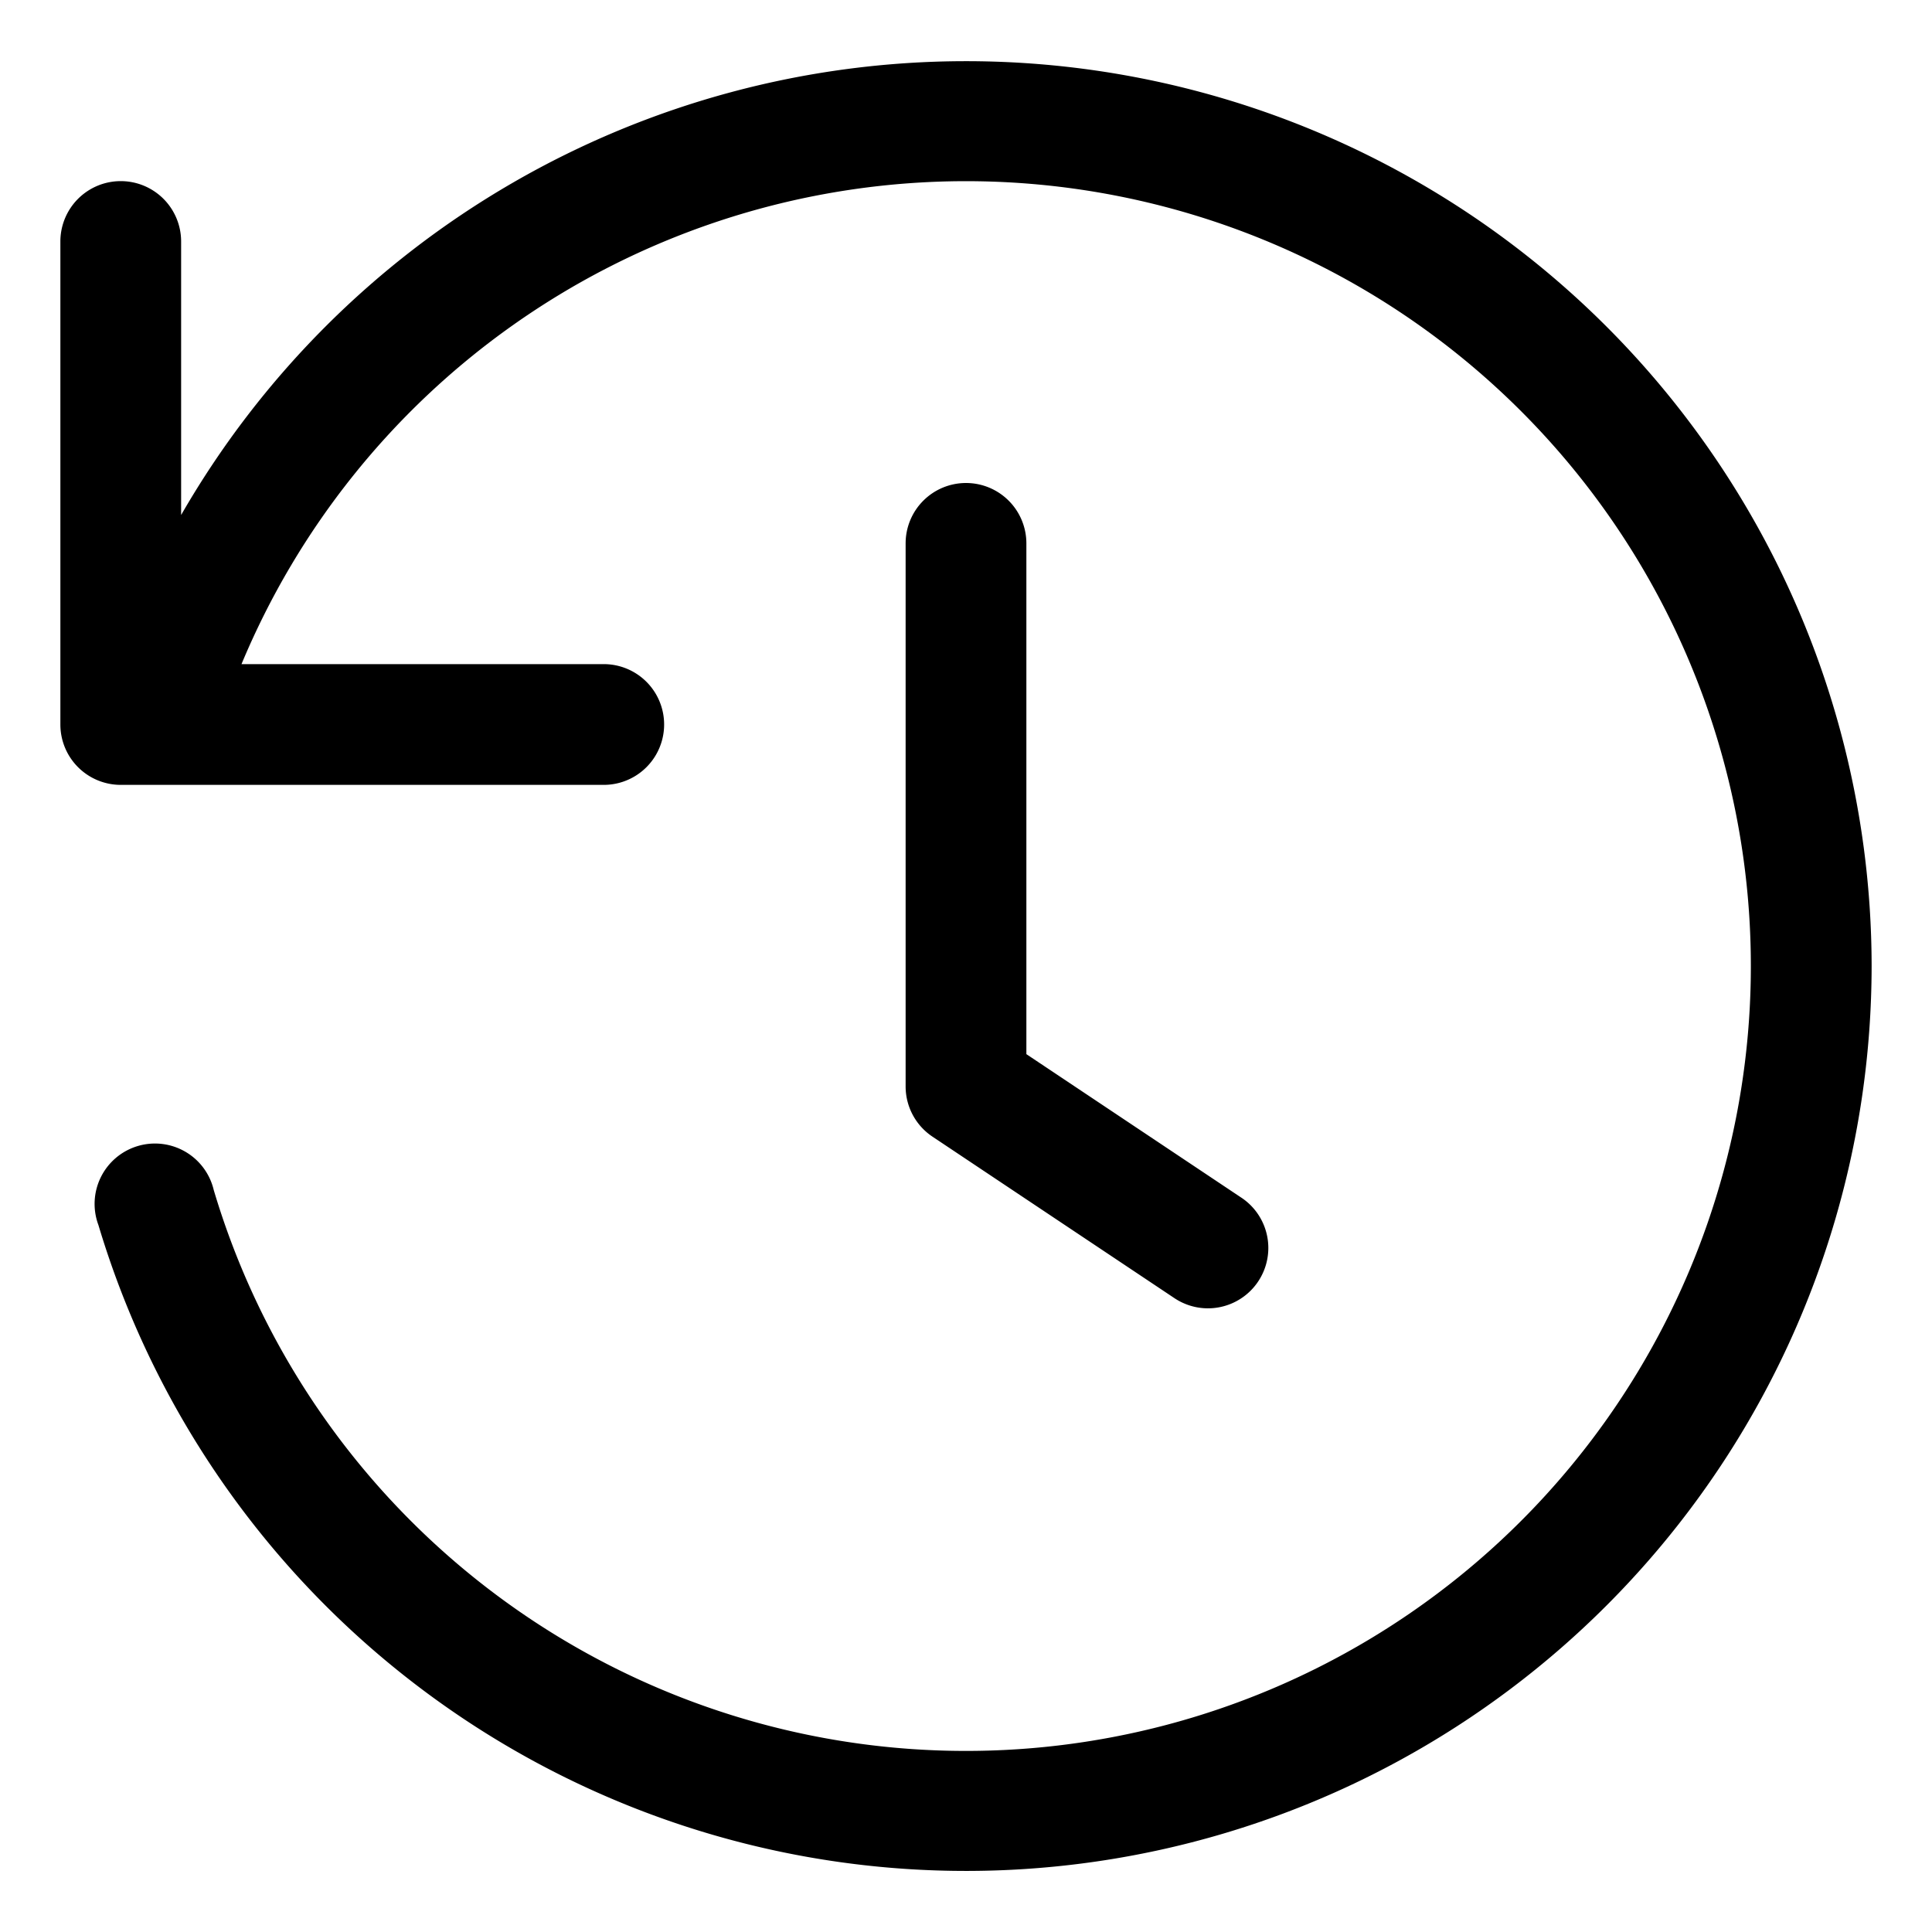 <svg id="Layer_1" data-name="Layer 1" xmlns="http://www.w3.org/2000/svg" width="32" height="32" viewBox="0 0 32 32"><g id="History_-_32" data-name="History - 32"><path d="M31,16A15,15,0,0,1,1.63,20.29a1,1,0,1,1,1.91-.58A13,13,0,1,0,4,11h6a1,1,0,0,1,0,2H2a1,1,0,0,1-1-1V4A1,1,0,0,1,3,4V8.53A15,15,0,0,1,31,16ZM16,8a1,1,0,0,0-1,1v9a1,1,0,0,0,.45.83l4,2.67a1,1,0,0,0,.55.17,1,1,0,0,0,.55-1.84L17,17.46V9A1,1,0,0,0,16,8Z"/></g></svg>
